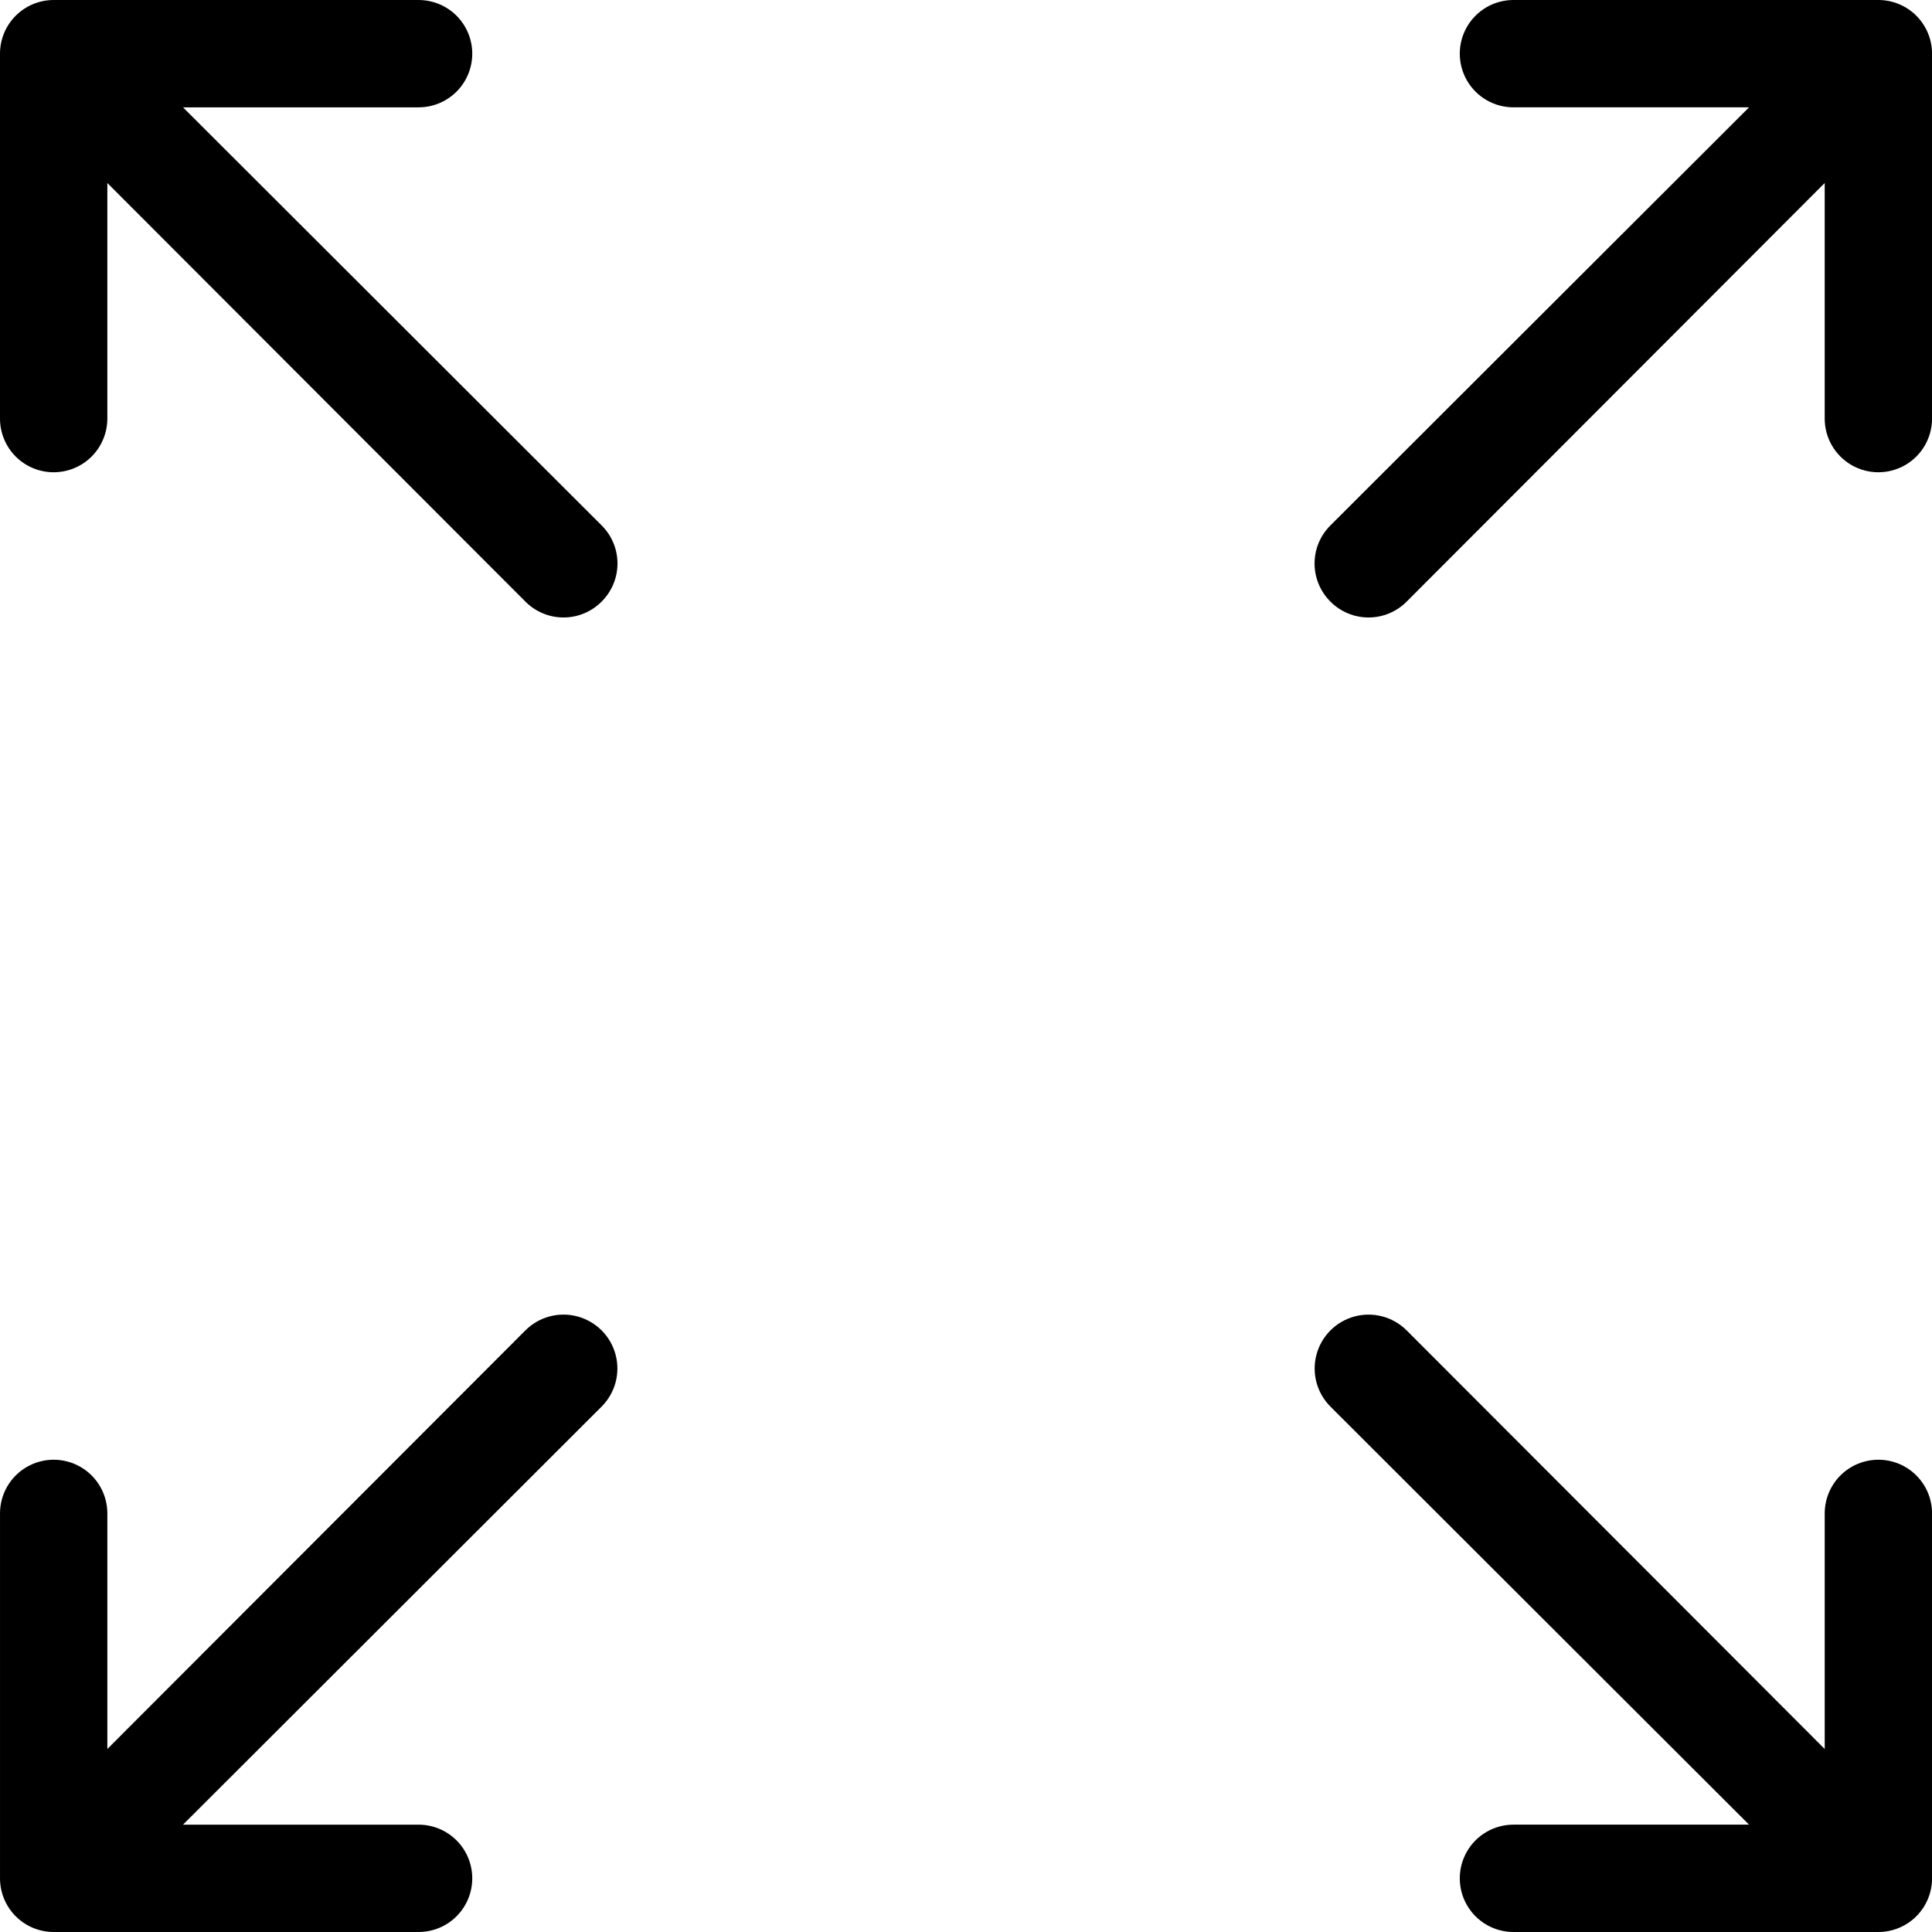 <?xml version="1.0" encoding="UTF-8"?>
<svg width="1200pt" height="1200pt" version="1.1" viewBox="0 0 1200 1200" xmlns="http://www.w3.org/2000/svg">
 <g>
  <path d="m33.332 1200h226.67c11.91 0 22.914-6.352 28.867-16.668 5.953-10.312 5.953-23.02 0-33.332-5.953-10.312-16.957-16.668-28.867-16.668h-146.33l260-259.67v0.004c8.453-8.457 11.758-20.781 8.66-32.332-3.094-11.547-12.117-20.57-23.664-23.664-11.551-3.098-23.875 0.207-32.332 8.66l-259.66 260v-146.33c0-11.91-6.356-22.914-16.668-28.867-10.312-5.953-23.02-5.953-33.332 0-10.316 5.953-16.668 16.957-16.668 28.867v226.67c0 8.84 3.512 17.316 9.762 23.57 6.254 6.25 14.73 9.762 23.57 9.762z"/>
  <path d="m1166.7 906.67c-8.844 0-17.32 3.512-23.57 9.762-6.254 6.25-9.766 14.73-9.766 23.57v146.33l-259.67-260h0.004c-8.457-8.453-20.781-11.758-32.332-8.66-11.547 3.094-20.57 12.117-23.664 23.664-3.098 11.551 0.207 23.875 8.66 32.332l260 259.66h-146.33c-11.91 0-22.914 6.356-28.867 16.668-5.953 10.312-5.953 23.02 0 33.332 5.953 10.316 16.957 16.668 28.867 16.668h226.67c8.84 0 17.316-3.512 23.57-9.762 6.25-6.254 9.762-14.73 9.762-23.57v-226.67c0-8.84-3.512-17.32-9.762-23.57-6.254-6.25-14.73-9.762-23.57-9.762z"/>
  <path d="m33.332 293.33c8.844 0 17.32-3.512 23.57-9.762 6.254-6.25 9.766-14.73 9.766-23.57v-146.33l259.67 260h-0.004c6.262 6.309 14.781 9.859 23.668 9.859s17.406-3.551 23.668-9.859c6.309-6.262 9.859-14.781 9.859-23.668s-3.551-17.406-9.859-23.668l-260-259.66h146.33c11.91 0 22.914-6.356 28.867-16.668 5.953-10.312 5.953-23.02 0-33.332-5.953-10.316-16.957-16.668-28.867-16.668h-226.67c-8.84 0-17.316 3.512-23.57 9.762-6.25 6.254-9.762 14.73-9.762 23.57v226.67c0 8.84 3.512 17.32 9.762 23.57 6.254 6.25 14.73 9.762 23.57 9.762z"/>
  <path d="m1166.7 0h-226.67c-11.91 0-22.914 6.352-28.867 16.668-5.953 10.312-5.953 23.02 0 33.332 5.953 10.312 16.957 16.668 28.867 16.668h146.33l-260 259.67v-0.004c-6.309 6.262-9.859 14.781-9.859 23.668s3.551 17.406 9.859 23.668c6.262 6.309 14.781 9.859 23.668 9.859s17.406-3.551 23.668-9.859l259.66-260v146.33c0 11.91 6.356 22.914 16.668 28.867 10.312 5.953 23.02 5.953 33.332 0 10.316-5.953 16.668-16.957 16.668-28.867v-226.67c0-8.84-3.512-17.316-9.762-23.57-6.254-6.25-14.73-9.762-23.57-9.762z"/>
 </g>
</svg>
